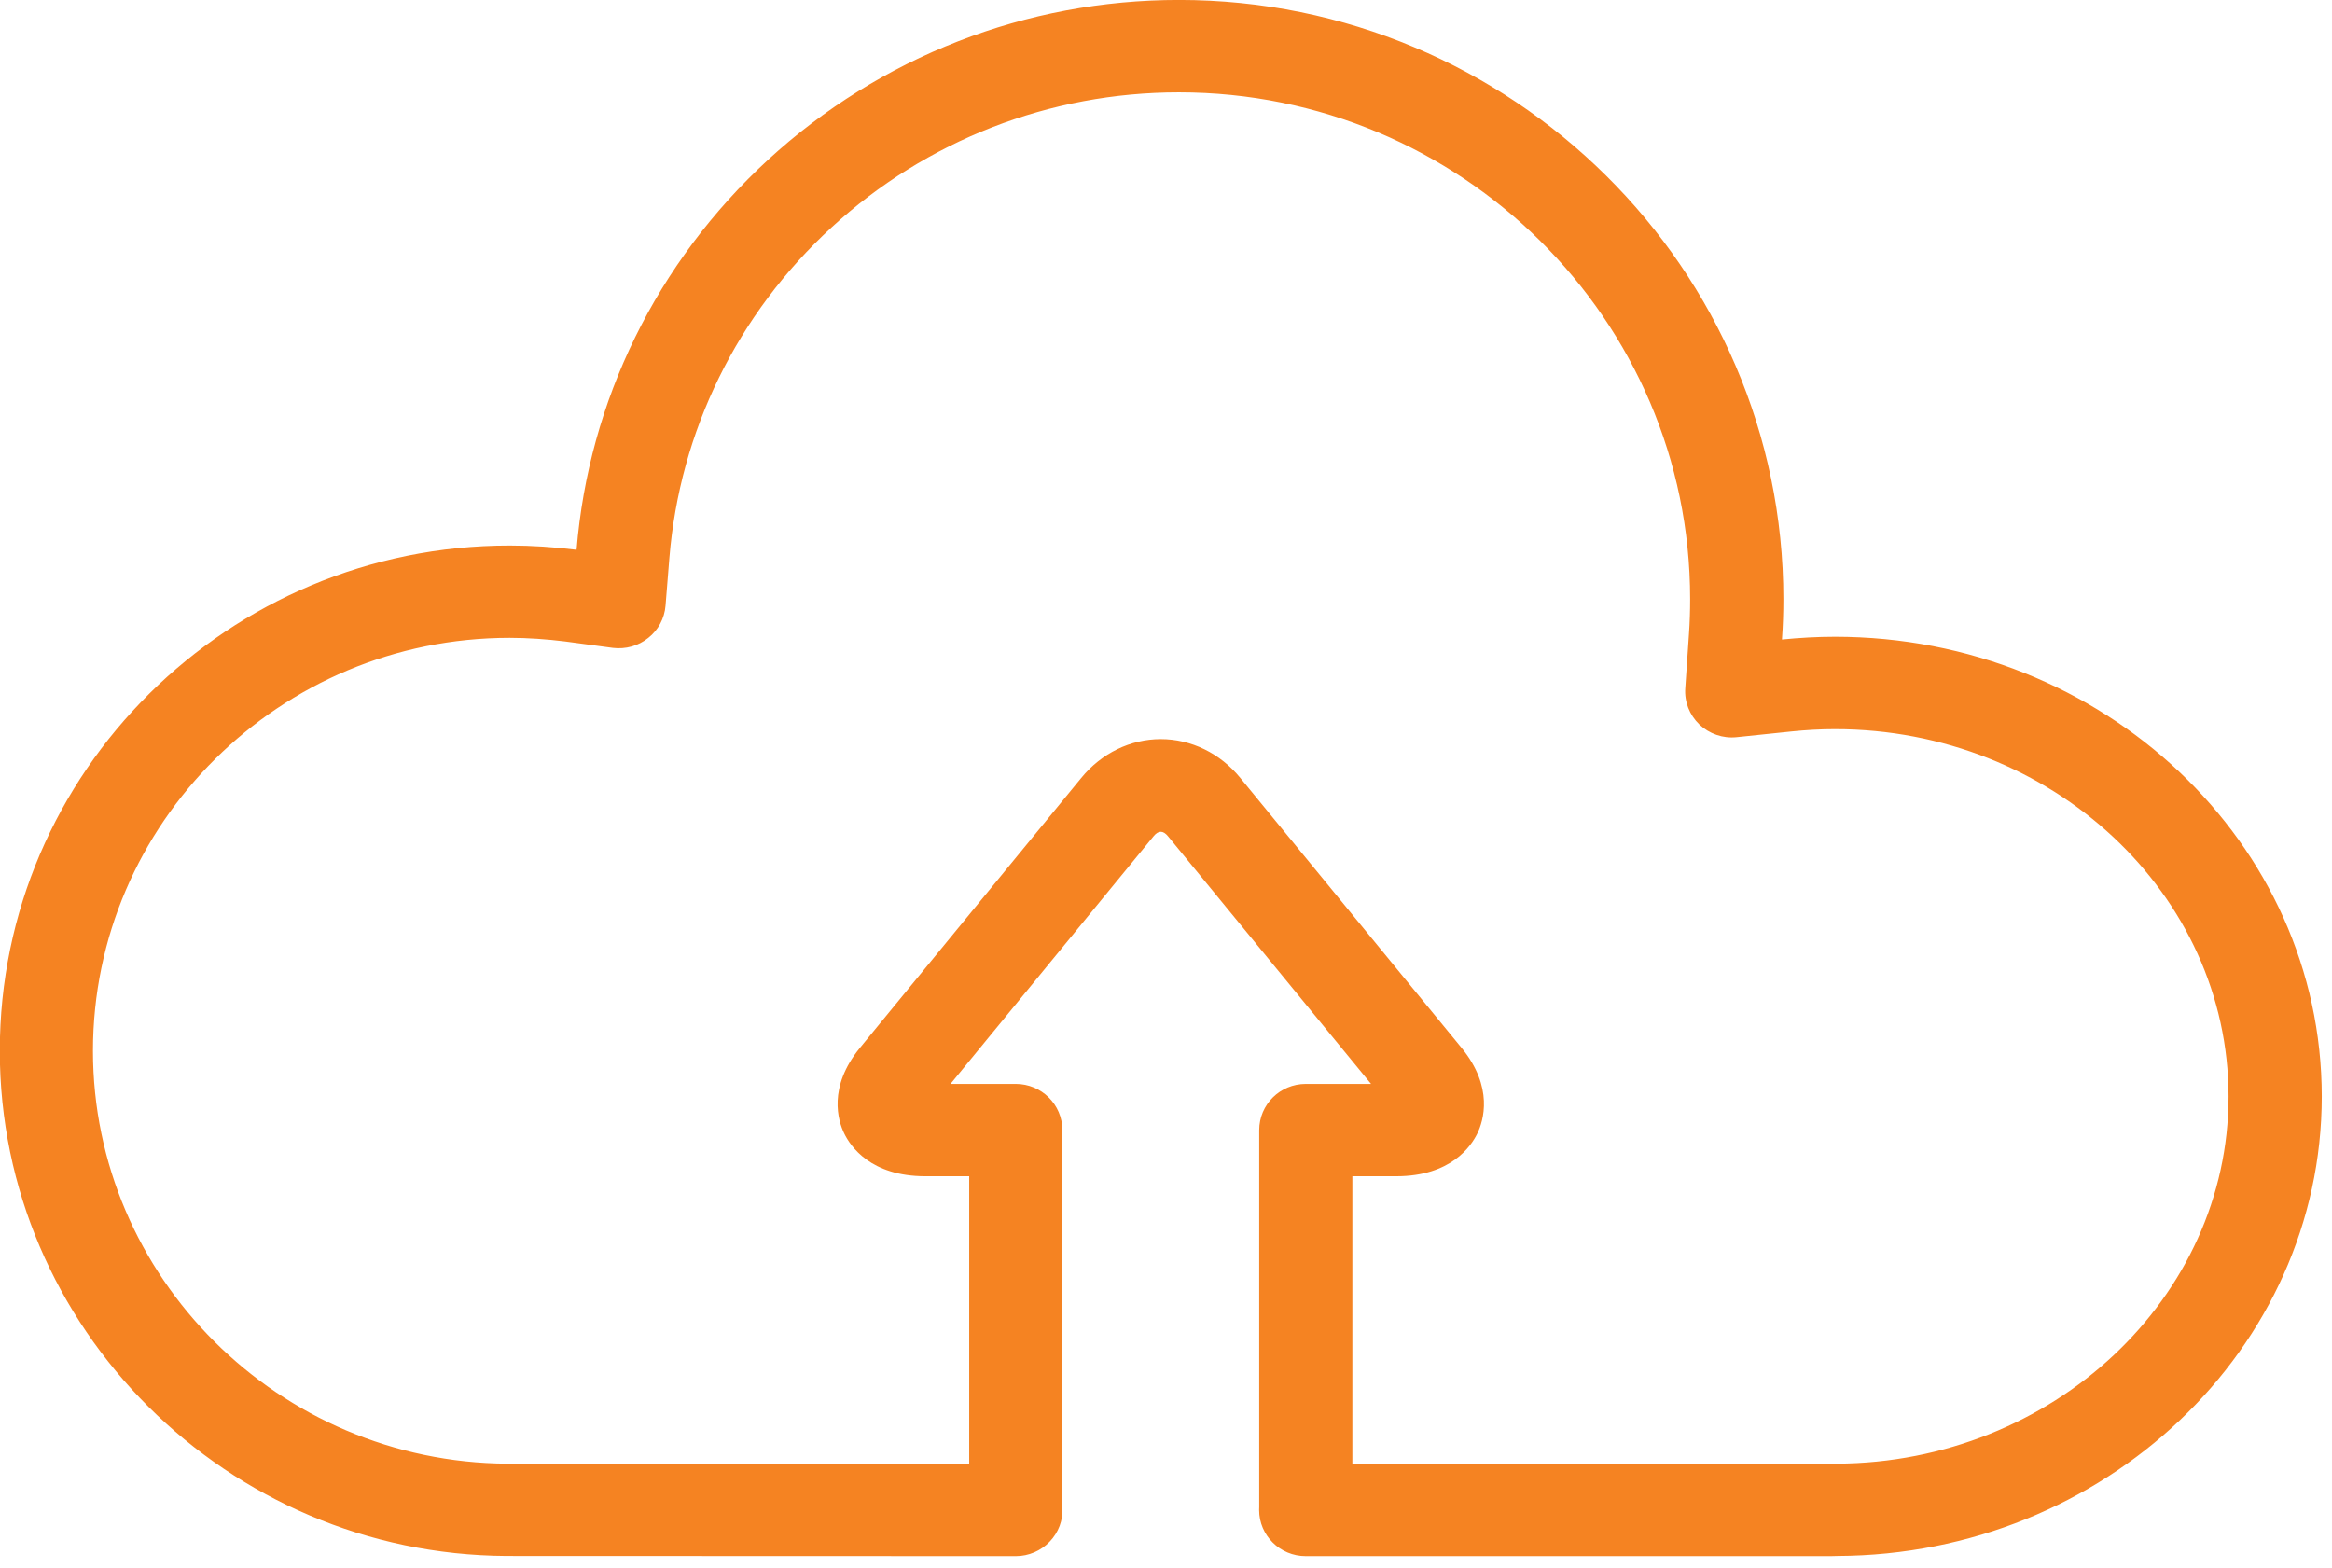 <?xml version="1.0" encoding="UTF-8" standalone="no"?>
<!DOCTYPE svg PUBLIC "-//W3C//DTD SVG 1.1//EN" "http://www.w3.org/Graphics/SVG/1.1/DTD/svg11.dtd">
<svg width="100%" height="100%" viewBox="0 0 116 78" version="1.1" xmlns="http://www.w3.org/2000/svg" xmlns:xlink="http://www.w3.org/1999/xlink" xml:space="preserve" xmlns:serif="http://www.serif.com/" style="fill-rule:evenodd;clip-rule:evenodd;stroke-linejoin:round;stroke-miterlimit:2;">
    <g transform="matrix(1,0,0,1,-294.493,-496.389)">
        <g transform="matrix(4.167,0,0,4.167,409.984,519.251)">
            <path d="M0,7.603C0,4.577 -2.607,2.115 -5.811,2.115C-6.02,2.115 -6.234,2.127 -6.444,2.148C-6.432,1.983 -6.427,1.822 -6.427,1.665C-6.427,-2.277 -9.664,-5.487 -13.642,-5.487C-15.467,-5.487 -17.209,-4.808 -18.546,-3.58C-19.875,-2.358 -20.687,-0.704 -20.833,1.077C-21.098,1.044 -21.367,1.026 -21.632,1.026C-24.988,1.026 -27.718,3.731 -27.718,7.058C-27.718,10.366 -25.002,13.07 -21.669,13.088L-15.589,13.09C-15.436,13.09 -15.29,13.027 -15.185,12.917C-15.08,12.808 -15.025,12.661 -15.033,12.511C-15.033,12.506 -15.034,12.501 -15.034,12.496L-15.034,8.004C-15.034,7.699 -15.283,7.453 -15.59,7.453L-16.369,7.453L-13.945,4.496C-13.887,4.425 -13.831,4.425 -13.773,4.496L-11.349,7.453L-12.128,7.453C-12.435,7.453 -12.684,7.699 -12.684,8.004L-12.684,12.501C-12.685,12.514 -12.685,12.527 -12.685,12.539C-12.685,12.843 -12.436,13.09 -12.129,13.09L-5.861,13.09L-5.781,13.088C-2.593,13.074 0,10.612 0,7.603M-5.789,11.986L-11.572,11.987L-11.572,8.555L-11.048,8.555C-10.396,8.555 -10.154,8.197 -10.079,8.042C-10.008,7.894 -9.882,7.494 -10.268,7.023L-12.909,3.801C-13.151,3.505 -13.497,3.337 -13.859,3.337C-14.221,3.337 -14.567,3.505 -14.809,3.801L-17.451,7.023C-17.836,7.494 -17.711,7.894 -17.639,8.042C-17.565,8.197 -17.322,8.555 -16.67,8.555L-16.146,8.555L-16.146,11.987L-21.553,11.987L-21.658,11.986C-24.386,11.971 -26.606,9.76 -26.606,7.058C-26.606,4.341 -24.374,2.128 -21.632,2.128C-21.413,2.128 -21.192,2.144 -20.972,2.171L-20.399,2.248C-20.248,2.266 -20.095,2.225 -19.976,2.128C-19.858,2.035 -19.783,1.896 -19.771,1.744L-19.725,1.173C-19.602,-0.336 -18.915,-1.738 -17.79,-2.771C-16.659,-3.811 -15.186,-4.384 -13.642,-4.384C-10.277,-4.384 -7.54,-1.67 -7.54,1.665C-7.54,1.8 -7.544,1.94 -7.554,2.082L-7.598,2.728C-7.61,2.89 -7.548,3.048 -7.43,3.162C-7.312,3.274 -7.15,3.331 -6.986,3.314L-6.334,3.246C-6.16,3.228 -5.983,3.218 -5.811,3.218C-3.221,3.218 -1.113,5.186 -1.113,7.603C-1.113,10.006 -3.209,11.974 -5.789,11.986" style="fill:rgb(245,131,34);fill-rule:nonzero;"/>
        </g>
    </g>
</svg>
